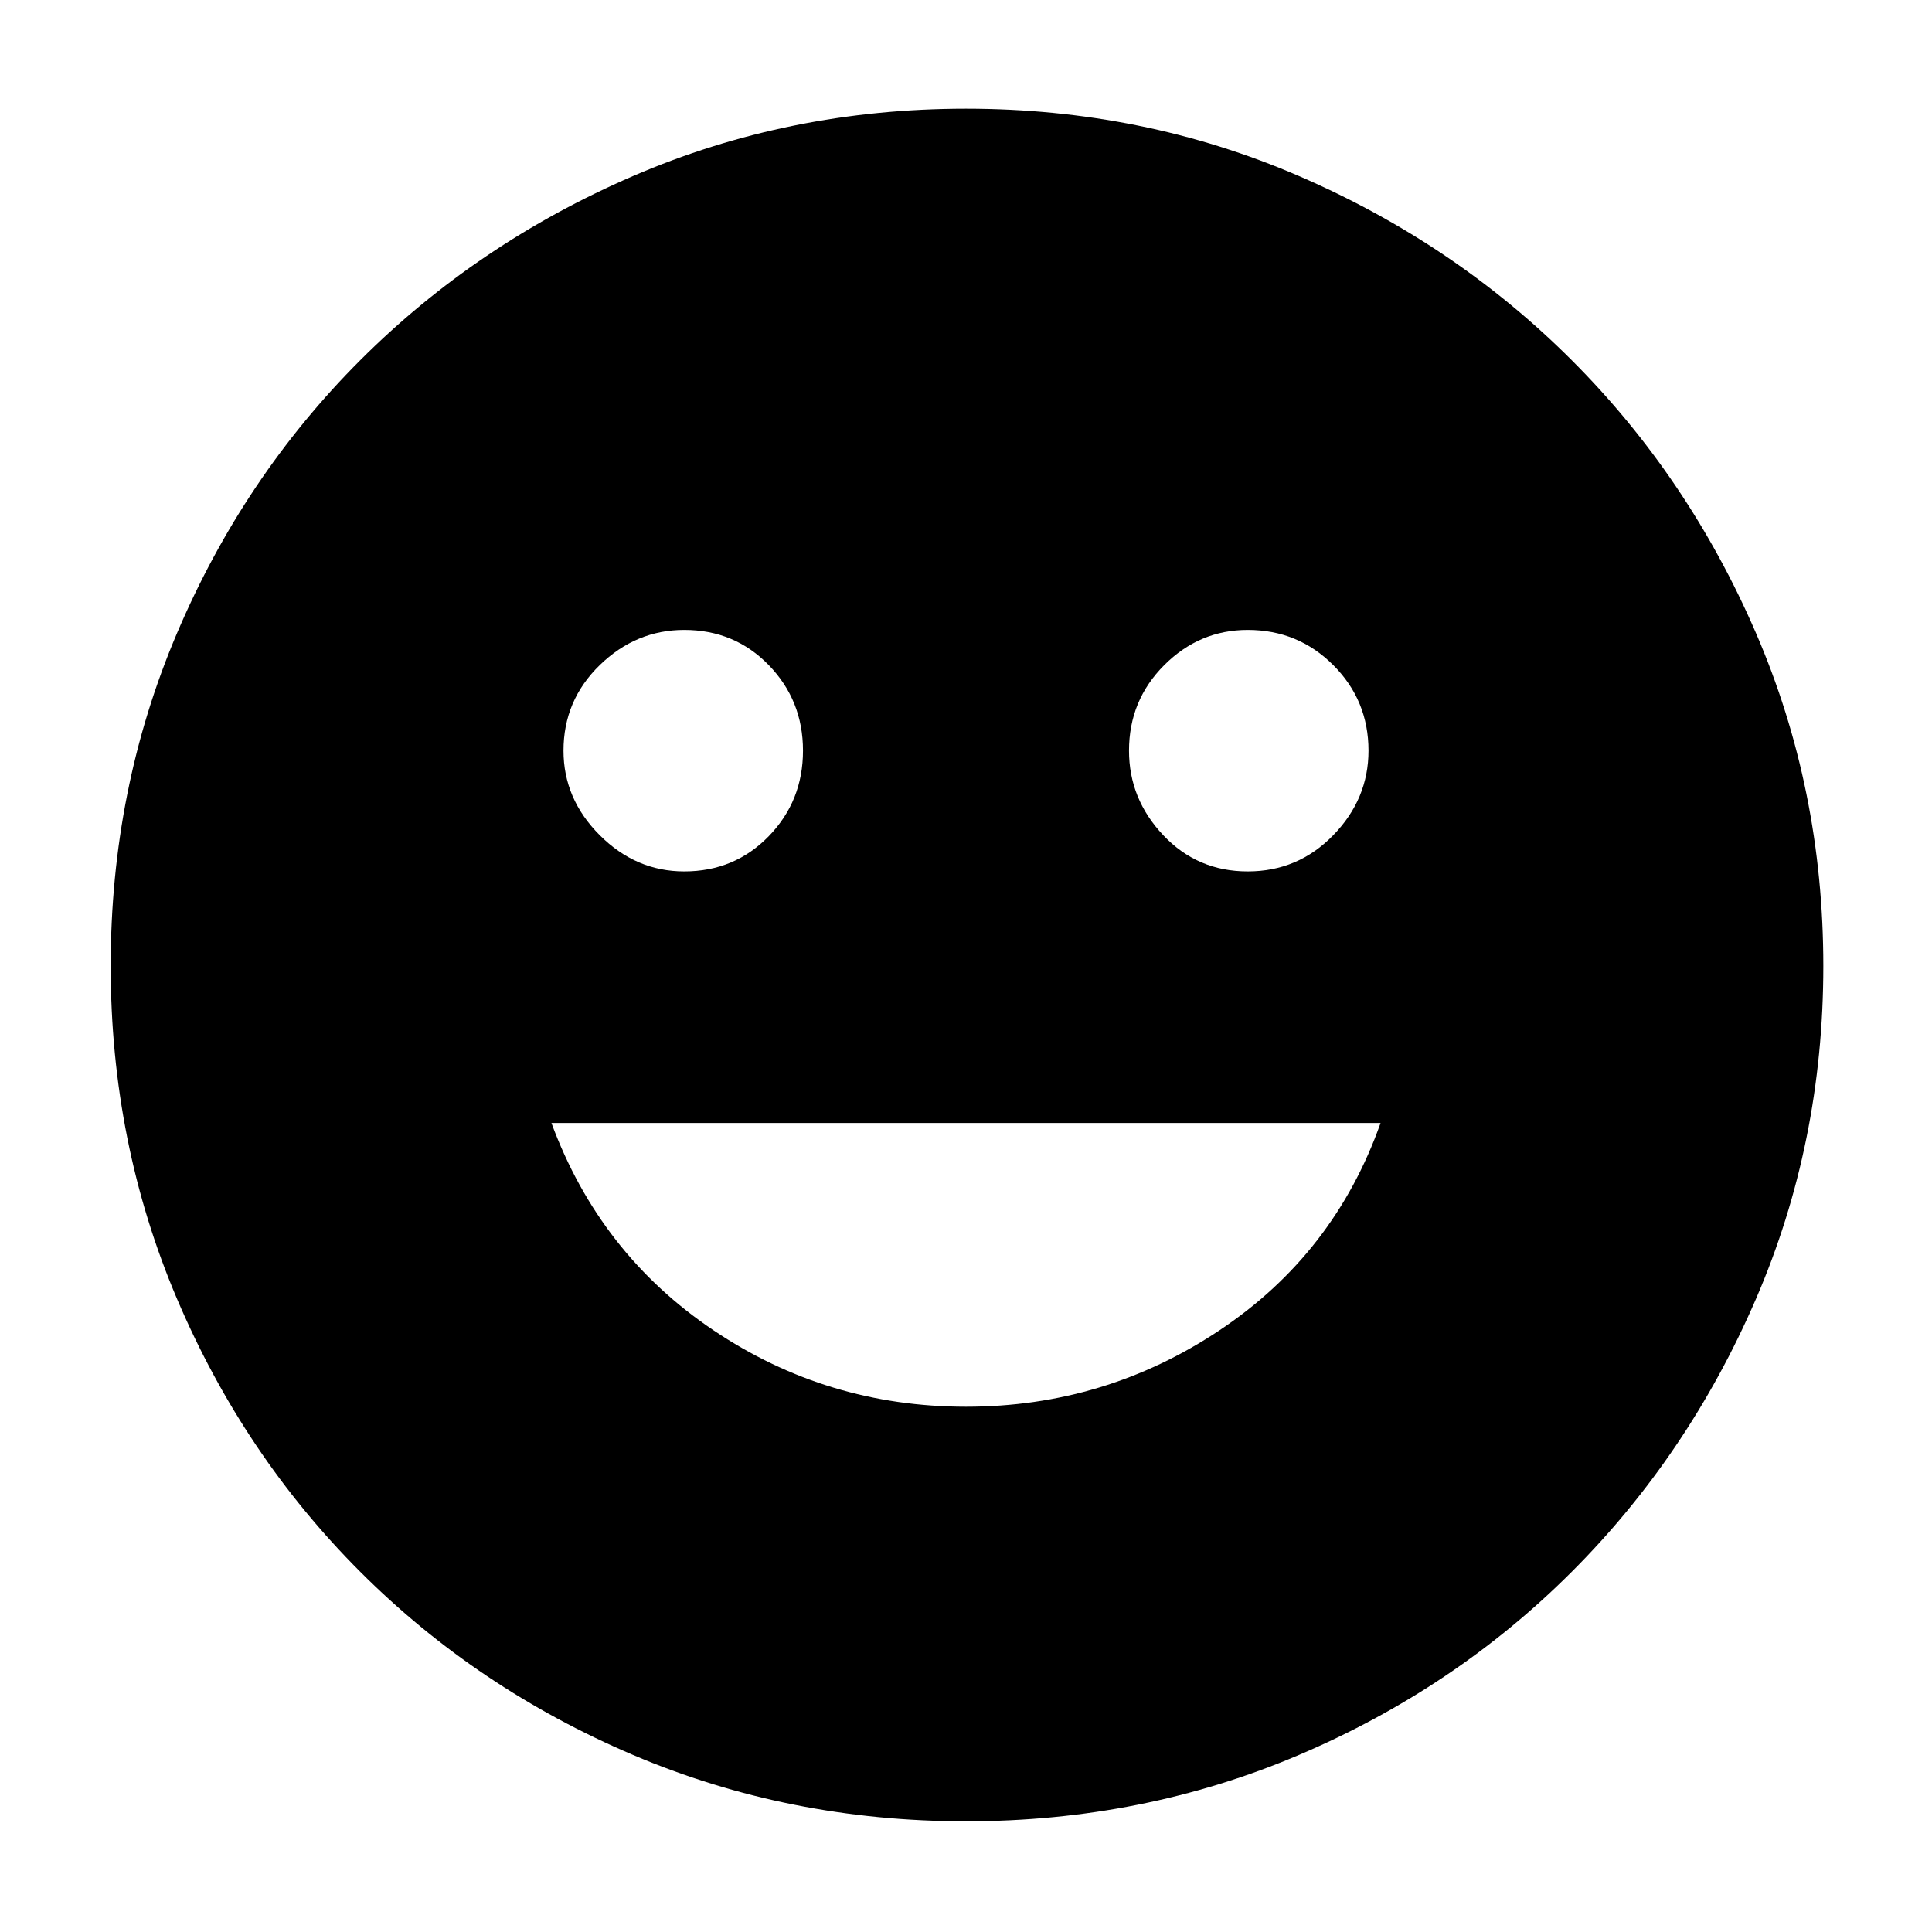 <svg xmlns="http://www.w3.org/2000/svg" width="48" height="48"><path d="M31 21.65q1.25 0 2.125-.9t.875-2.1q0-1.25-.875-2.125T31 15.65q-1.2 0-2.075.875-.875.875-.875 2.125 0 1.2.85 2.1.85.9 2.1.9zm-14 0q1.25 0 2.1-.875.85-.875.85-2.125t-.85-2.125q-.85-.875-2.1-.875-1.2 0-2.1.875-.9.875-.9 2.125 0 1.2.9 2.1.9.9 2.1.9zm7 13.3q3.45 0 6.3-1.9 2.85-1.9 4-5.15H13.7q1.2 3.25 4.025 5.15 2.825 1.9 6.275 1.9zm0 10.3q-4.4 0-8.275-1.65T8.95 39.05q-2.9-2.9-4.55-6.775Q2.75 28.4 2.75 24t1.65-8.275Q6.05 11.85 8.95 8.95q2.9-2.9 6.775-4.575Q19.6 2.7 24 2.7t8.275 1.675Q36.15 6.05 39.05 8.95q2.9 2.9 4.575 6.775Q45.3 19.6 45.3 24t-1.675 8.275Q41.95 36.15 39.05 39.05q-2.9 2.9-6.775 4.55Q28.4 45.25 24 45.25z"/></svg>